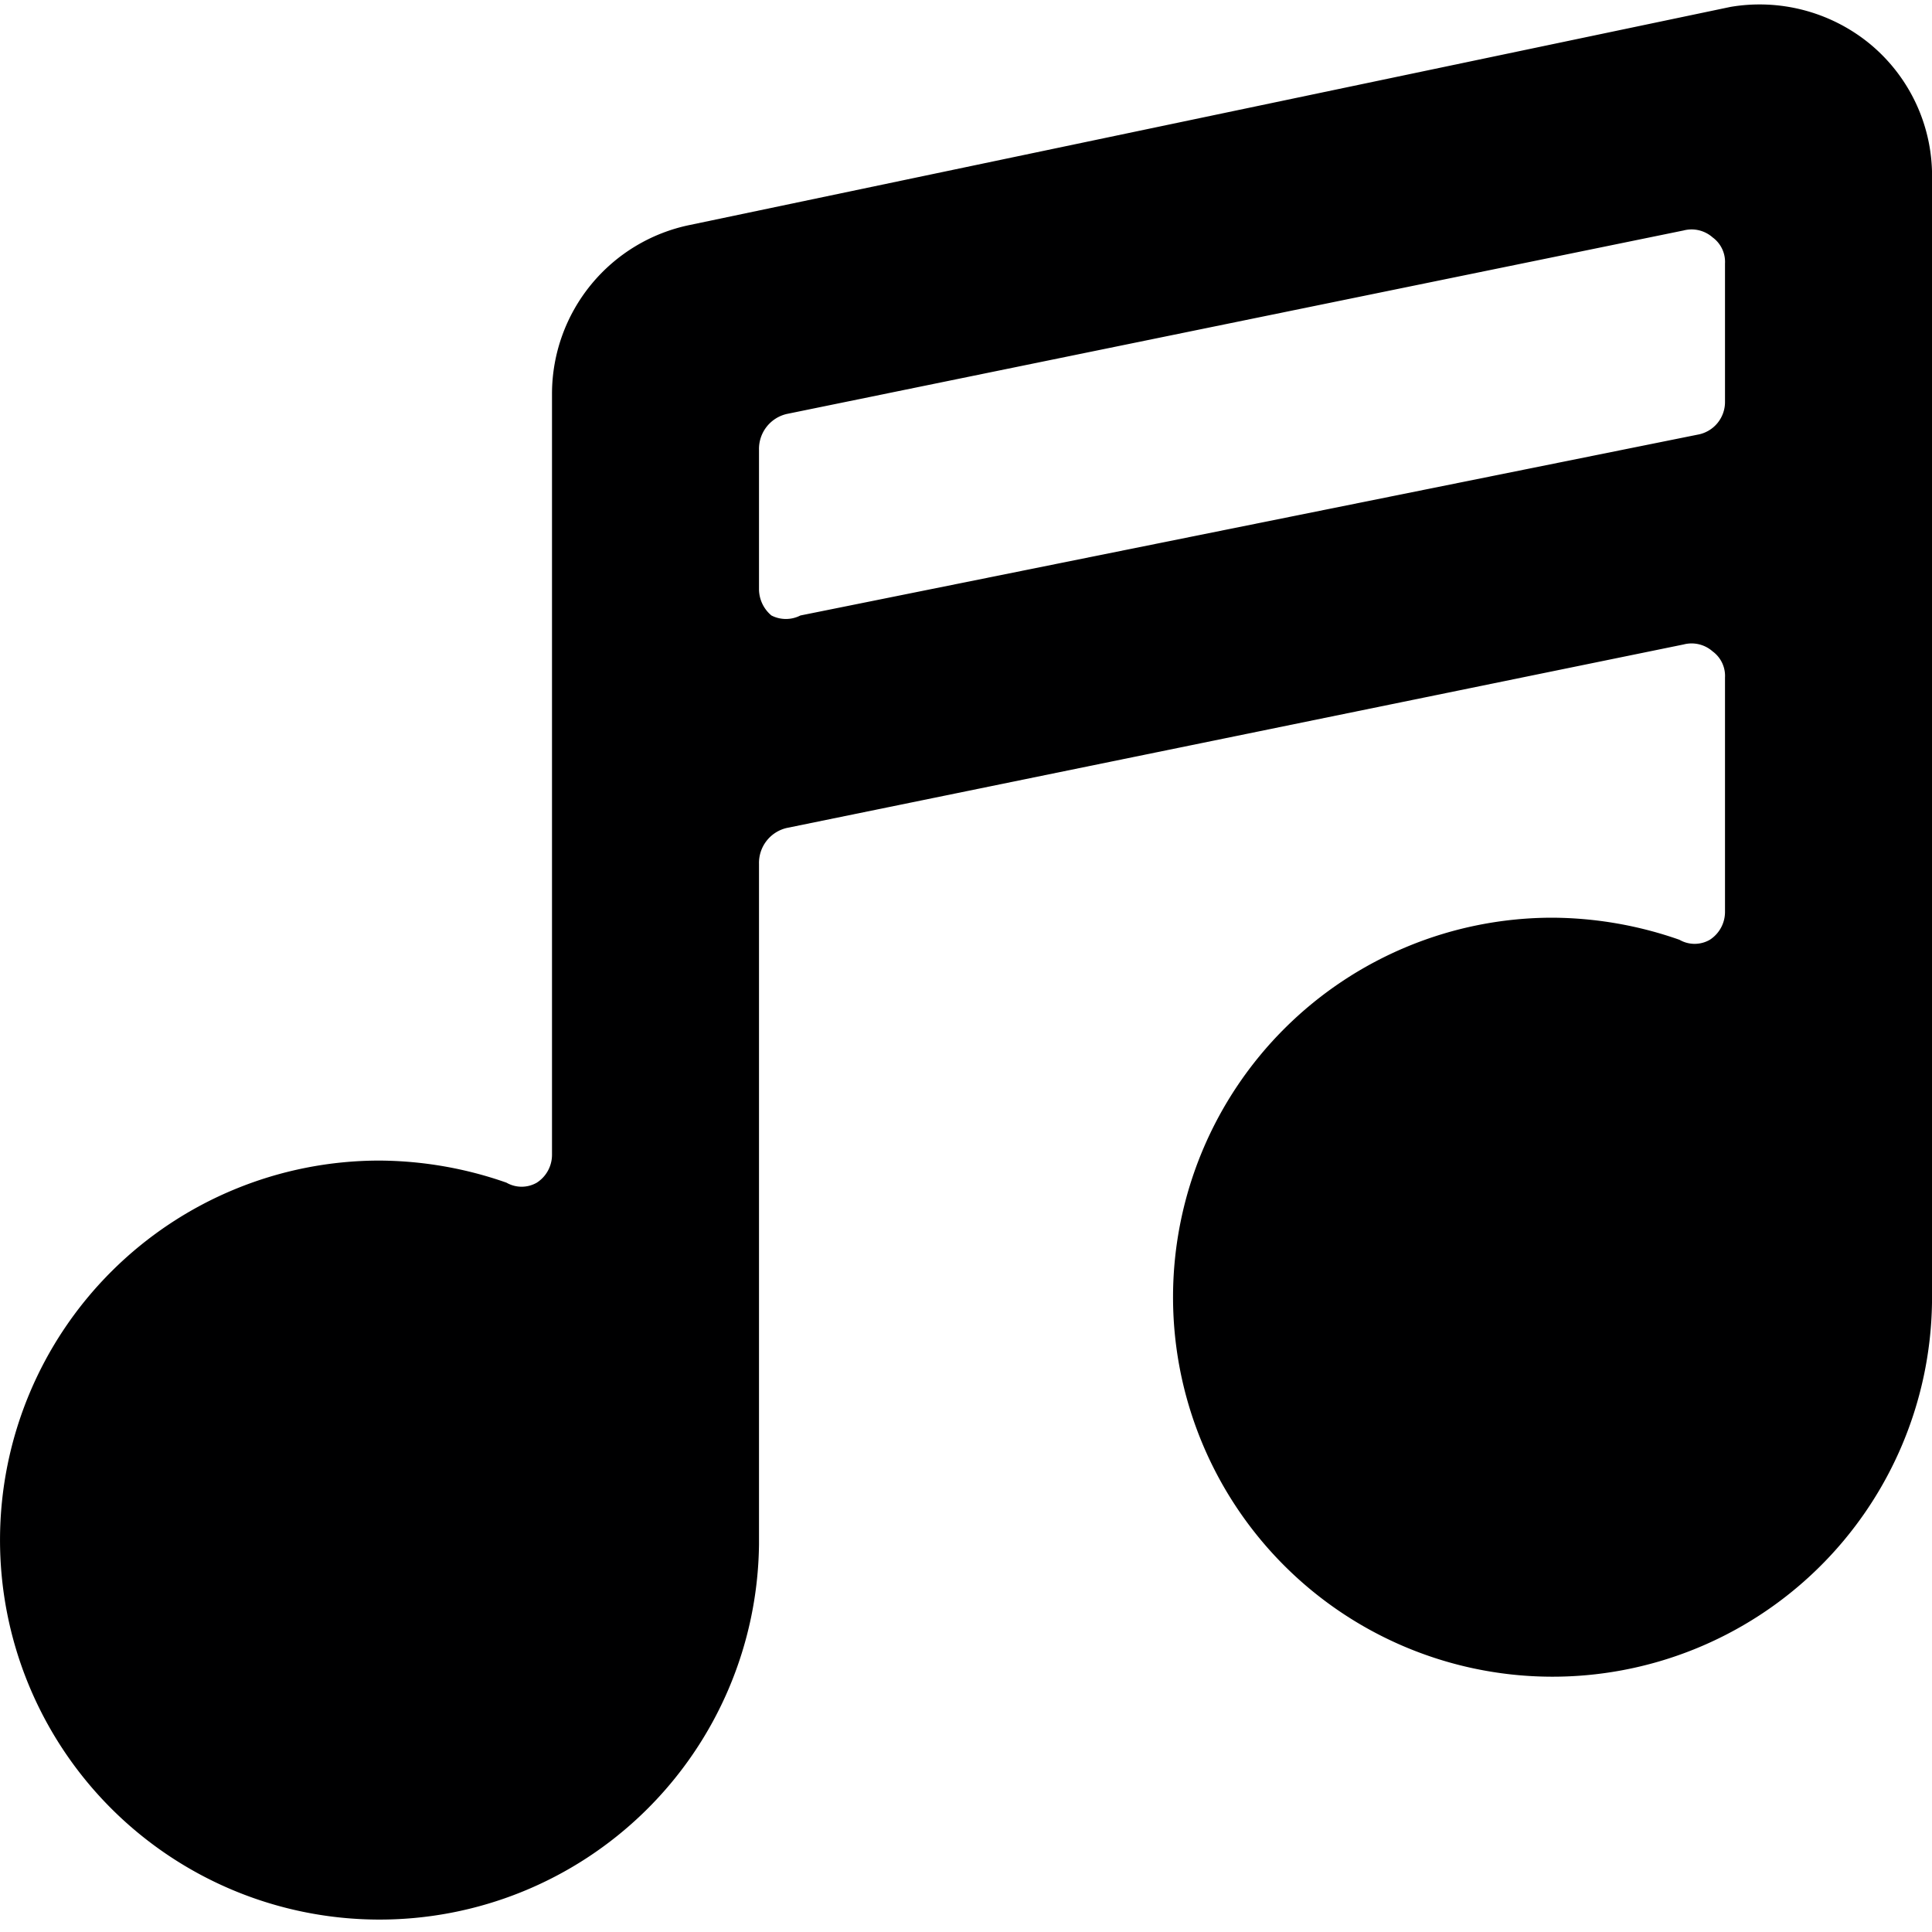 <svg xmlns="http://www.w3.org/2000/svg" viewBox="0 0 14 14">
  <path d="M14,1.31a1.24,1.24,0,0,0-.46-1,1.26,1.26,0,0,0-1-.26L5,1.63A1.25,1.25,0,0,0,4,2.85V8.37a.24.24,0,0,1-.11.2.22.22,0,0,1-.22,0,2.82,2.82,0,0,0-.92-.16A2.75,2.75,0,1,0,5.5,11.19V6.26A.26.26,0,0,1,5.7,6l6.5-1.33a.23.23,0,0,1,.21.05.22.22,0,0,1,.09.19v1.7a.24.24,0,0,1-.11.2.22.22,0,0,1-.22,0,2.82,2.82,0,0,0-.92-.16A2.75,2.75,0,1,0,14,9.44ZM5.5,3.26A.26.26,0,0,1,5.7,3l6.5-1.33a.23.23,0,0,1,.21.05.22.22,0,0,1,.09.19v1a.24.24,0,0,1-.2.24L5.8,4.46a.23.23,0,0,1-.21,0,.25.25,0,0,1-.09-.19Z" style="fill: #000001"/>
</svg>
